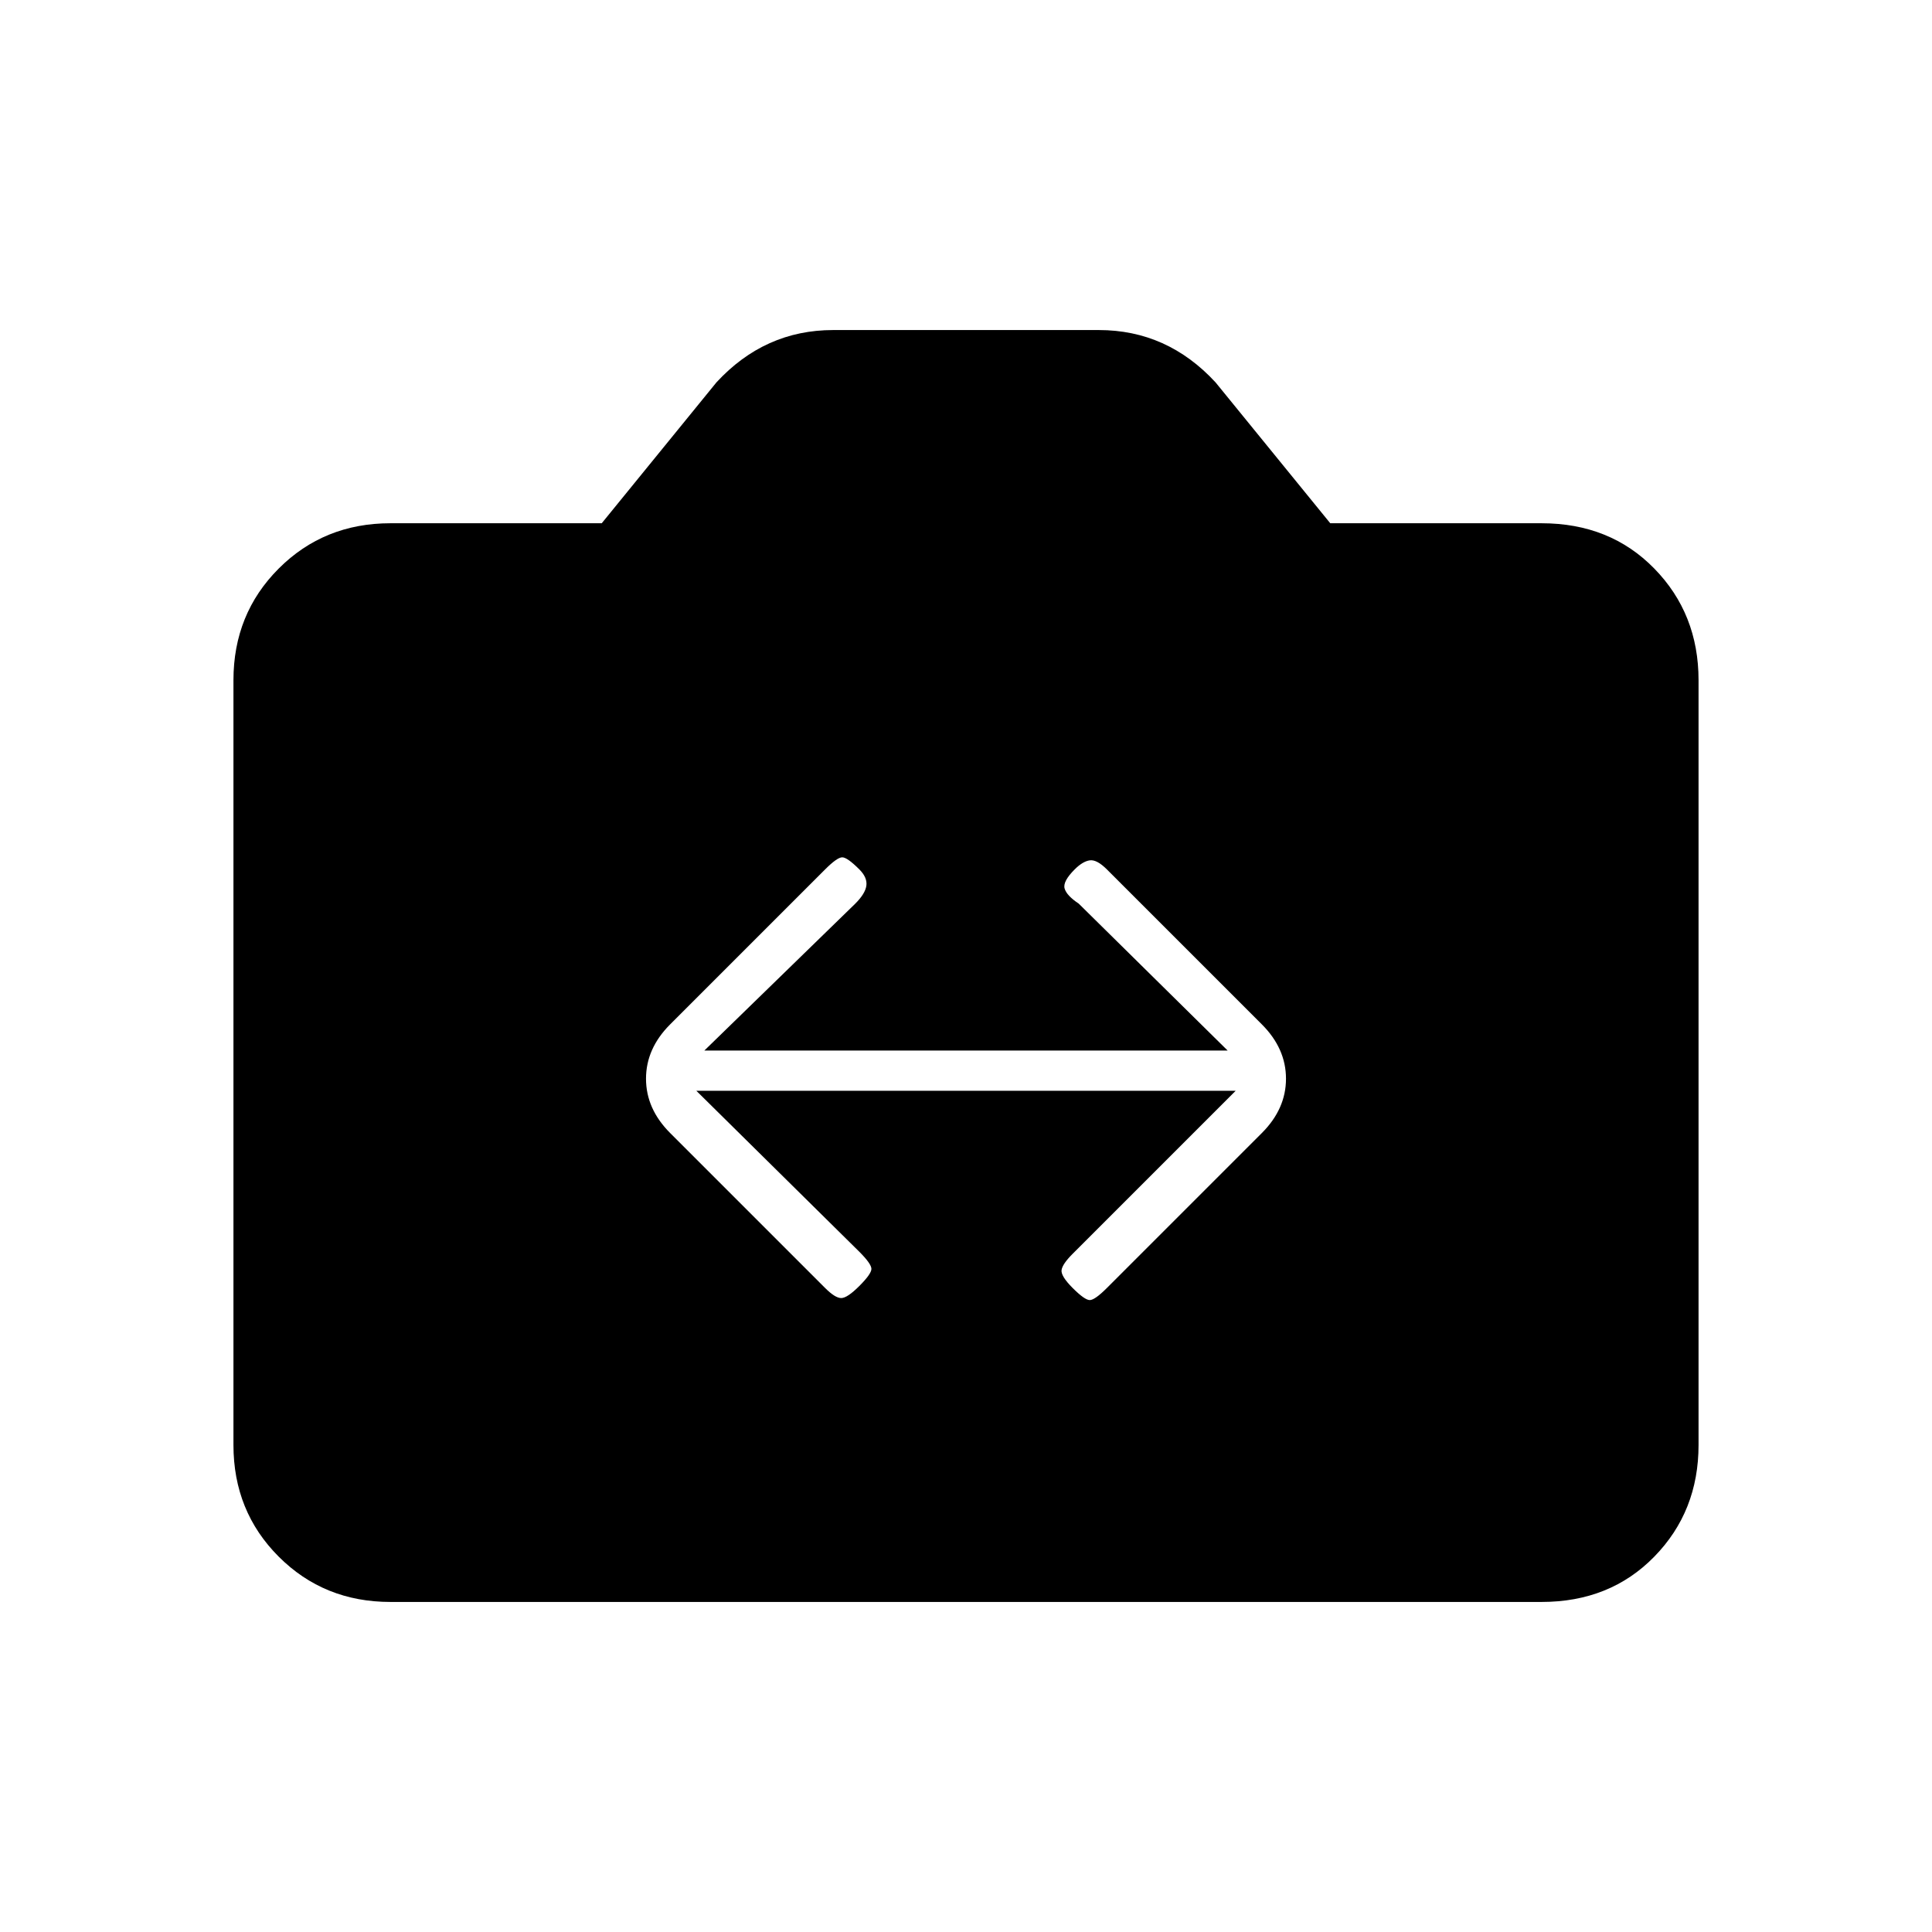 <svg xmlns="http://www.w3.org/2000/svg" height="20" viewBox="0 -960 960 960" width="20"><path d="M194-164q-33 0-55.5-22.5T116-242v-380q0-33 22.5-55.5T194-700h105l57-70q12-13 26.5-19.5T414-796h132q17 0 31.5 6.5T604-770l57 70h105q34 0 56 22.5t22 55.5v380q0 33-22 55.5T766-164H194Zm152-254h268l-81 81q-5 5-5.5 8t5.5 9q6 6 8.5 6t8.5-6l77-77q12-12 12-27t-12-27l-77-77q-5-5-8.5-4.5T534-528q-6 6-5 9.5t7 7.5l74 73H350l75-73q5-5 5.5-9t-3.5-8q-6-6-8.5-6t-8.5 6l-77 77q-12 12-12 27t12 27l77 77q5 5 8 5t9-6q6-6 6-8.5t-6-8.5l-81-80Z"/></svg>